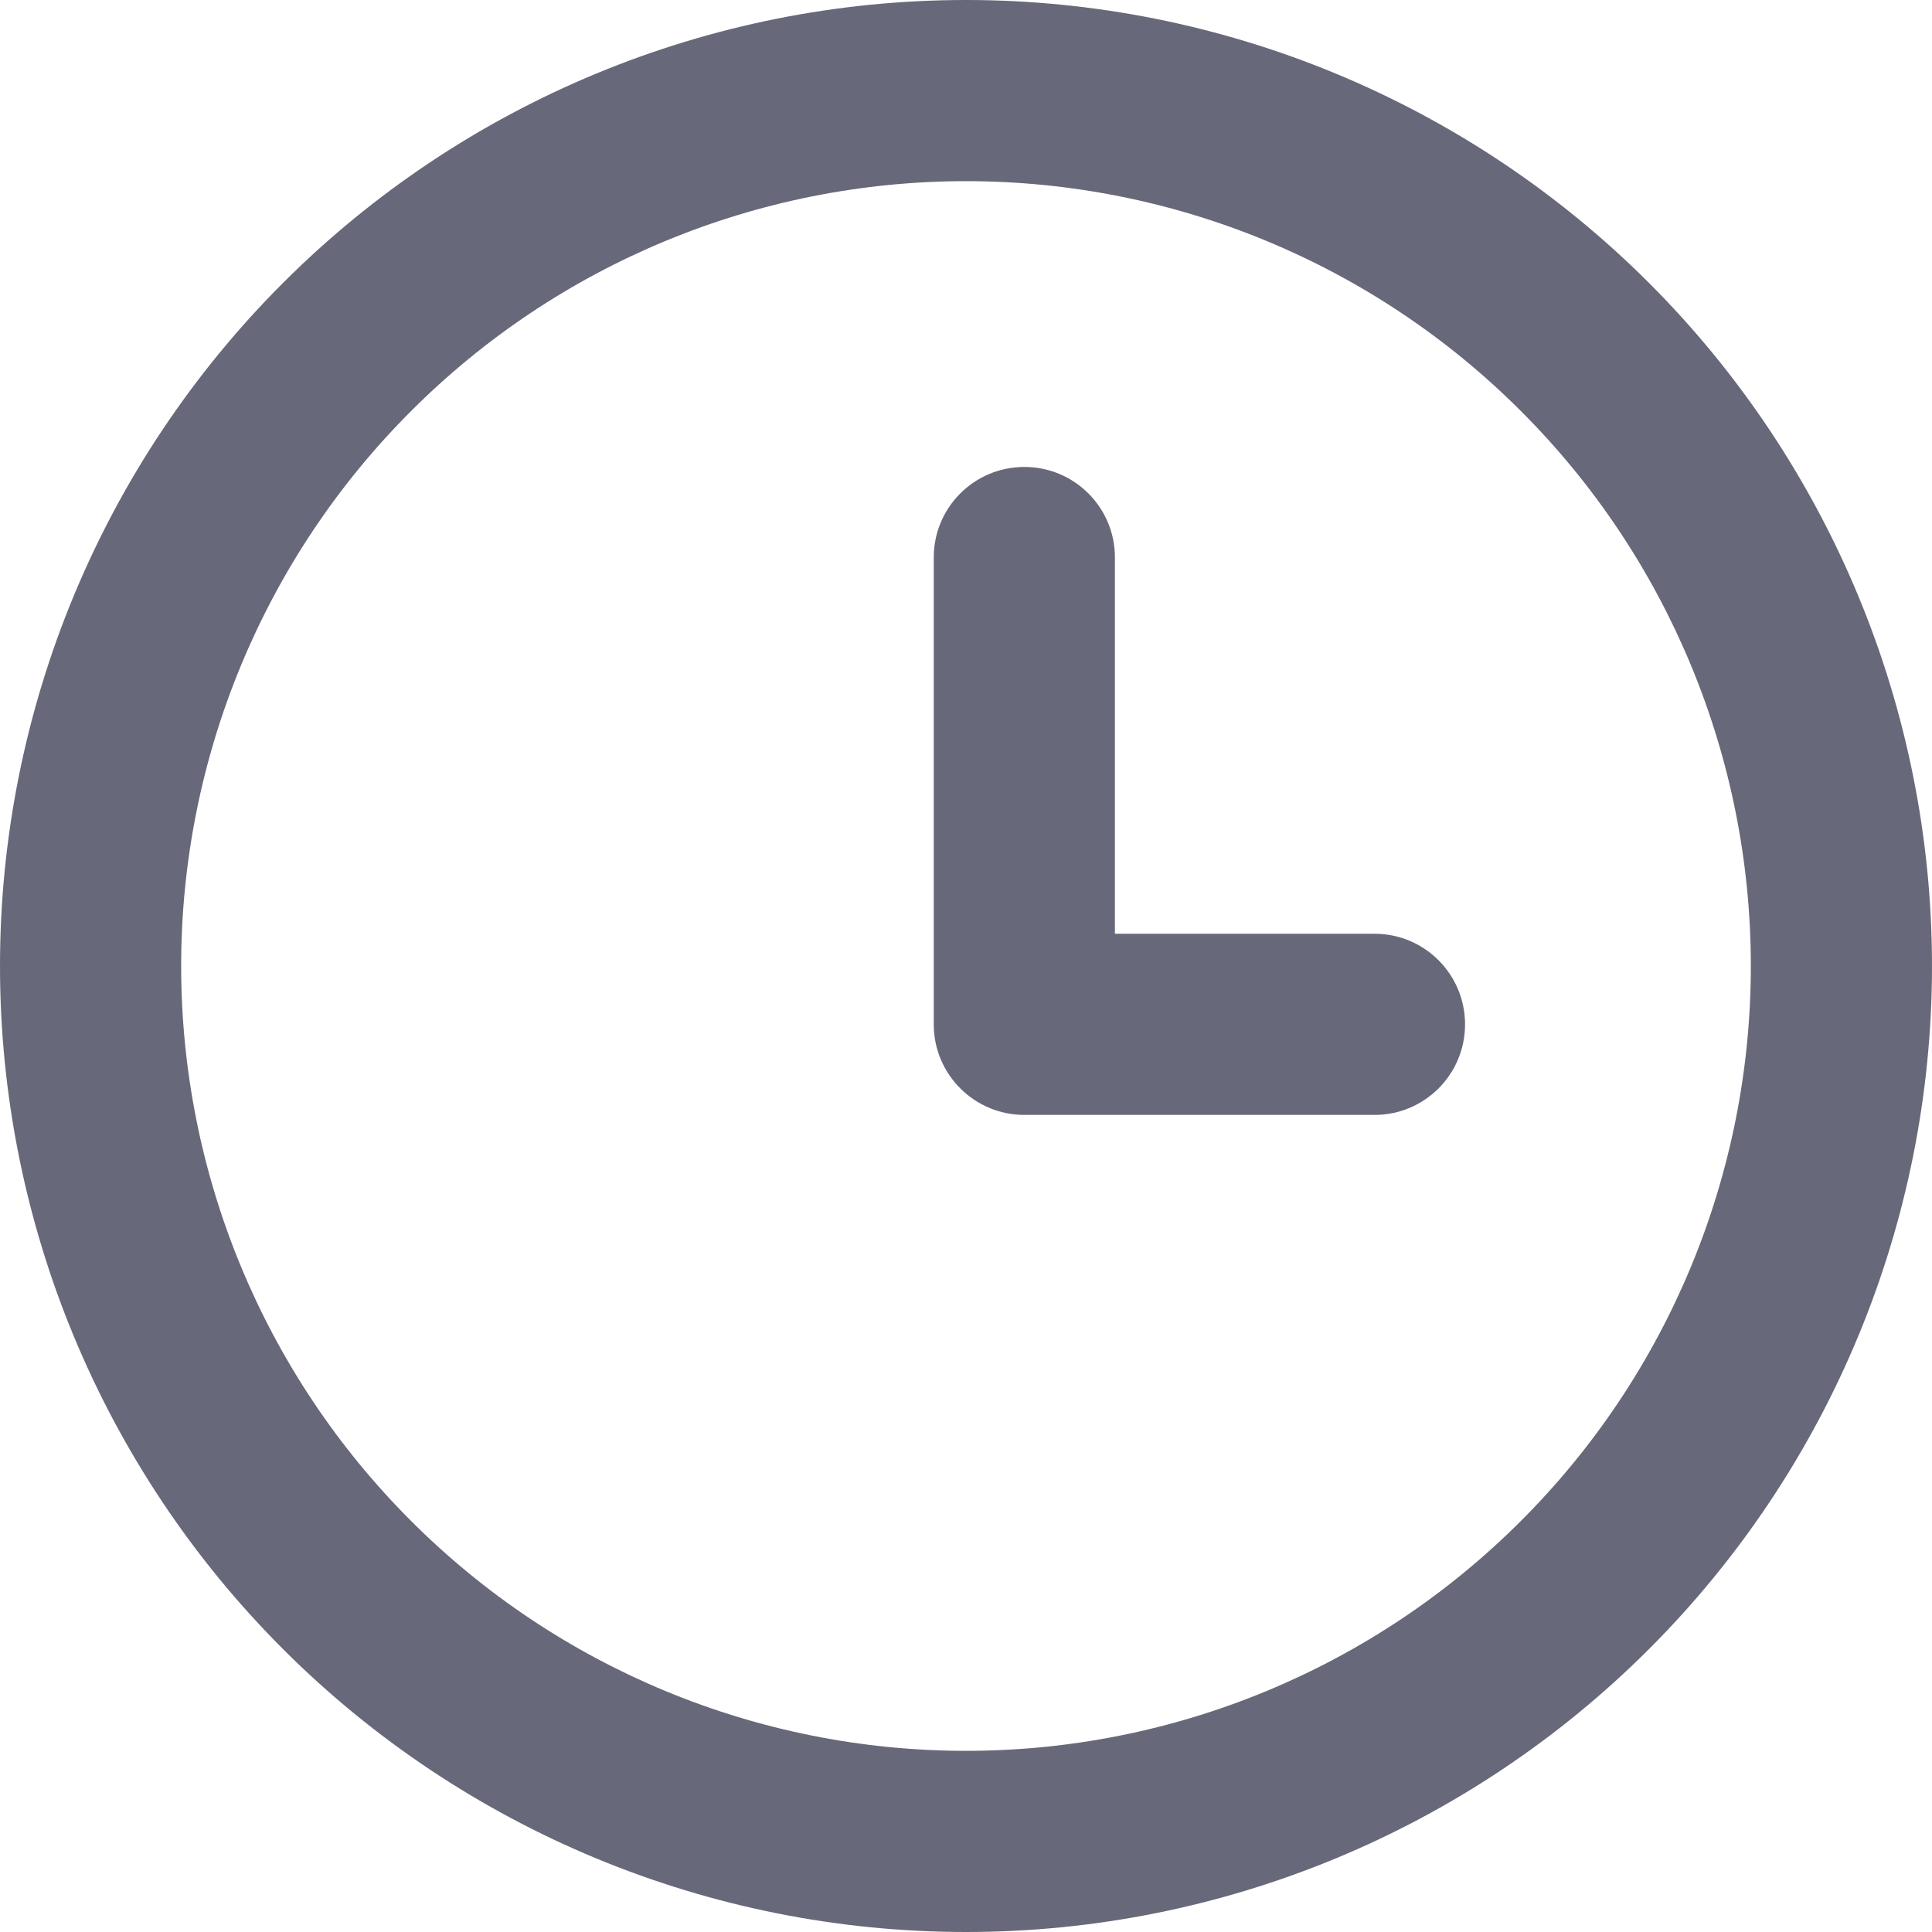 <svg width="13" height="13" viewBox="0 0 13 13" fill="none" xmlns="http://www.w3.org/2000/svg">
<path fill-rule="evenodd" clip-rule="evenodd" d="M6.5 0C4.776 0 3.123 0.685 1.904 1.904C0.685 3.123 0 4.776 0 6.5C0 8.224 0.685 9.877 1.904 11.096C3.123 12.315 4.776 13 6.5 13C8.224 13 9.877 12.315 11.096 11.096C12.315 9.877 13 8.224 13 6.5C13 4.776 12.315 3.123 11.096 1.904C9.877 0.685 8.224 0 6.5 0ZM2.766 2.766C3.756 1.775 5.099 1.219 6.5 1.219C7.901 1.219 9.244 1.775 10.234 2.766C11.225 3.756 11.781 5.099 11.781 6.5C11.781 7.901 11.225 9.244 10.234 10.234C9.244 11.225 7.901 11.781 6.5 11.781C5.099 11.781 3.756 11.225 2.766 10.234C1.775 9.244 1.219 7.901 1.219 6.5C1.219 5.099 1.775 3.756 2.766 2.766ZM7.502 3.751C7.502 3.414 7.229 3.142 6.893 3.142C6.556 3.142 6.283 3.414 6.283 3.751V6.893C6.283 7.229 6.556 7.502 6.893 7.502H9.249C9.586 7.502 9.858 7.229 9.858 6.893C9.858 6.556 9.586 6.283 9.249 6.283H7.502V3.751Z" fill="#676879"/>
</svg>
